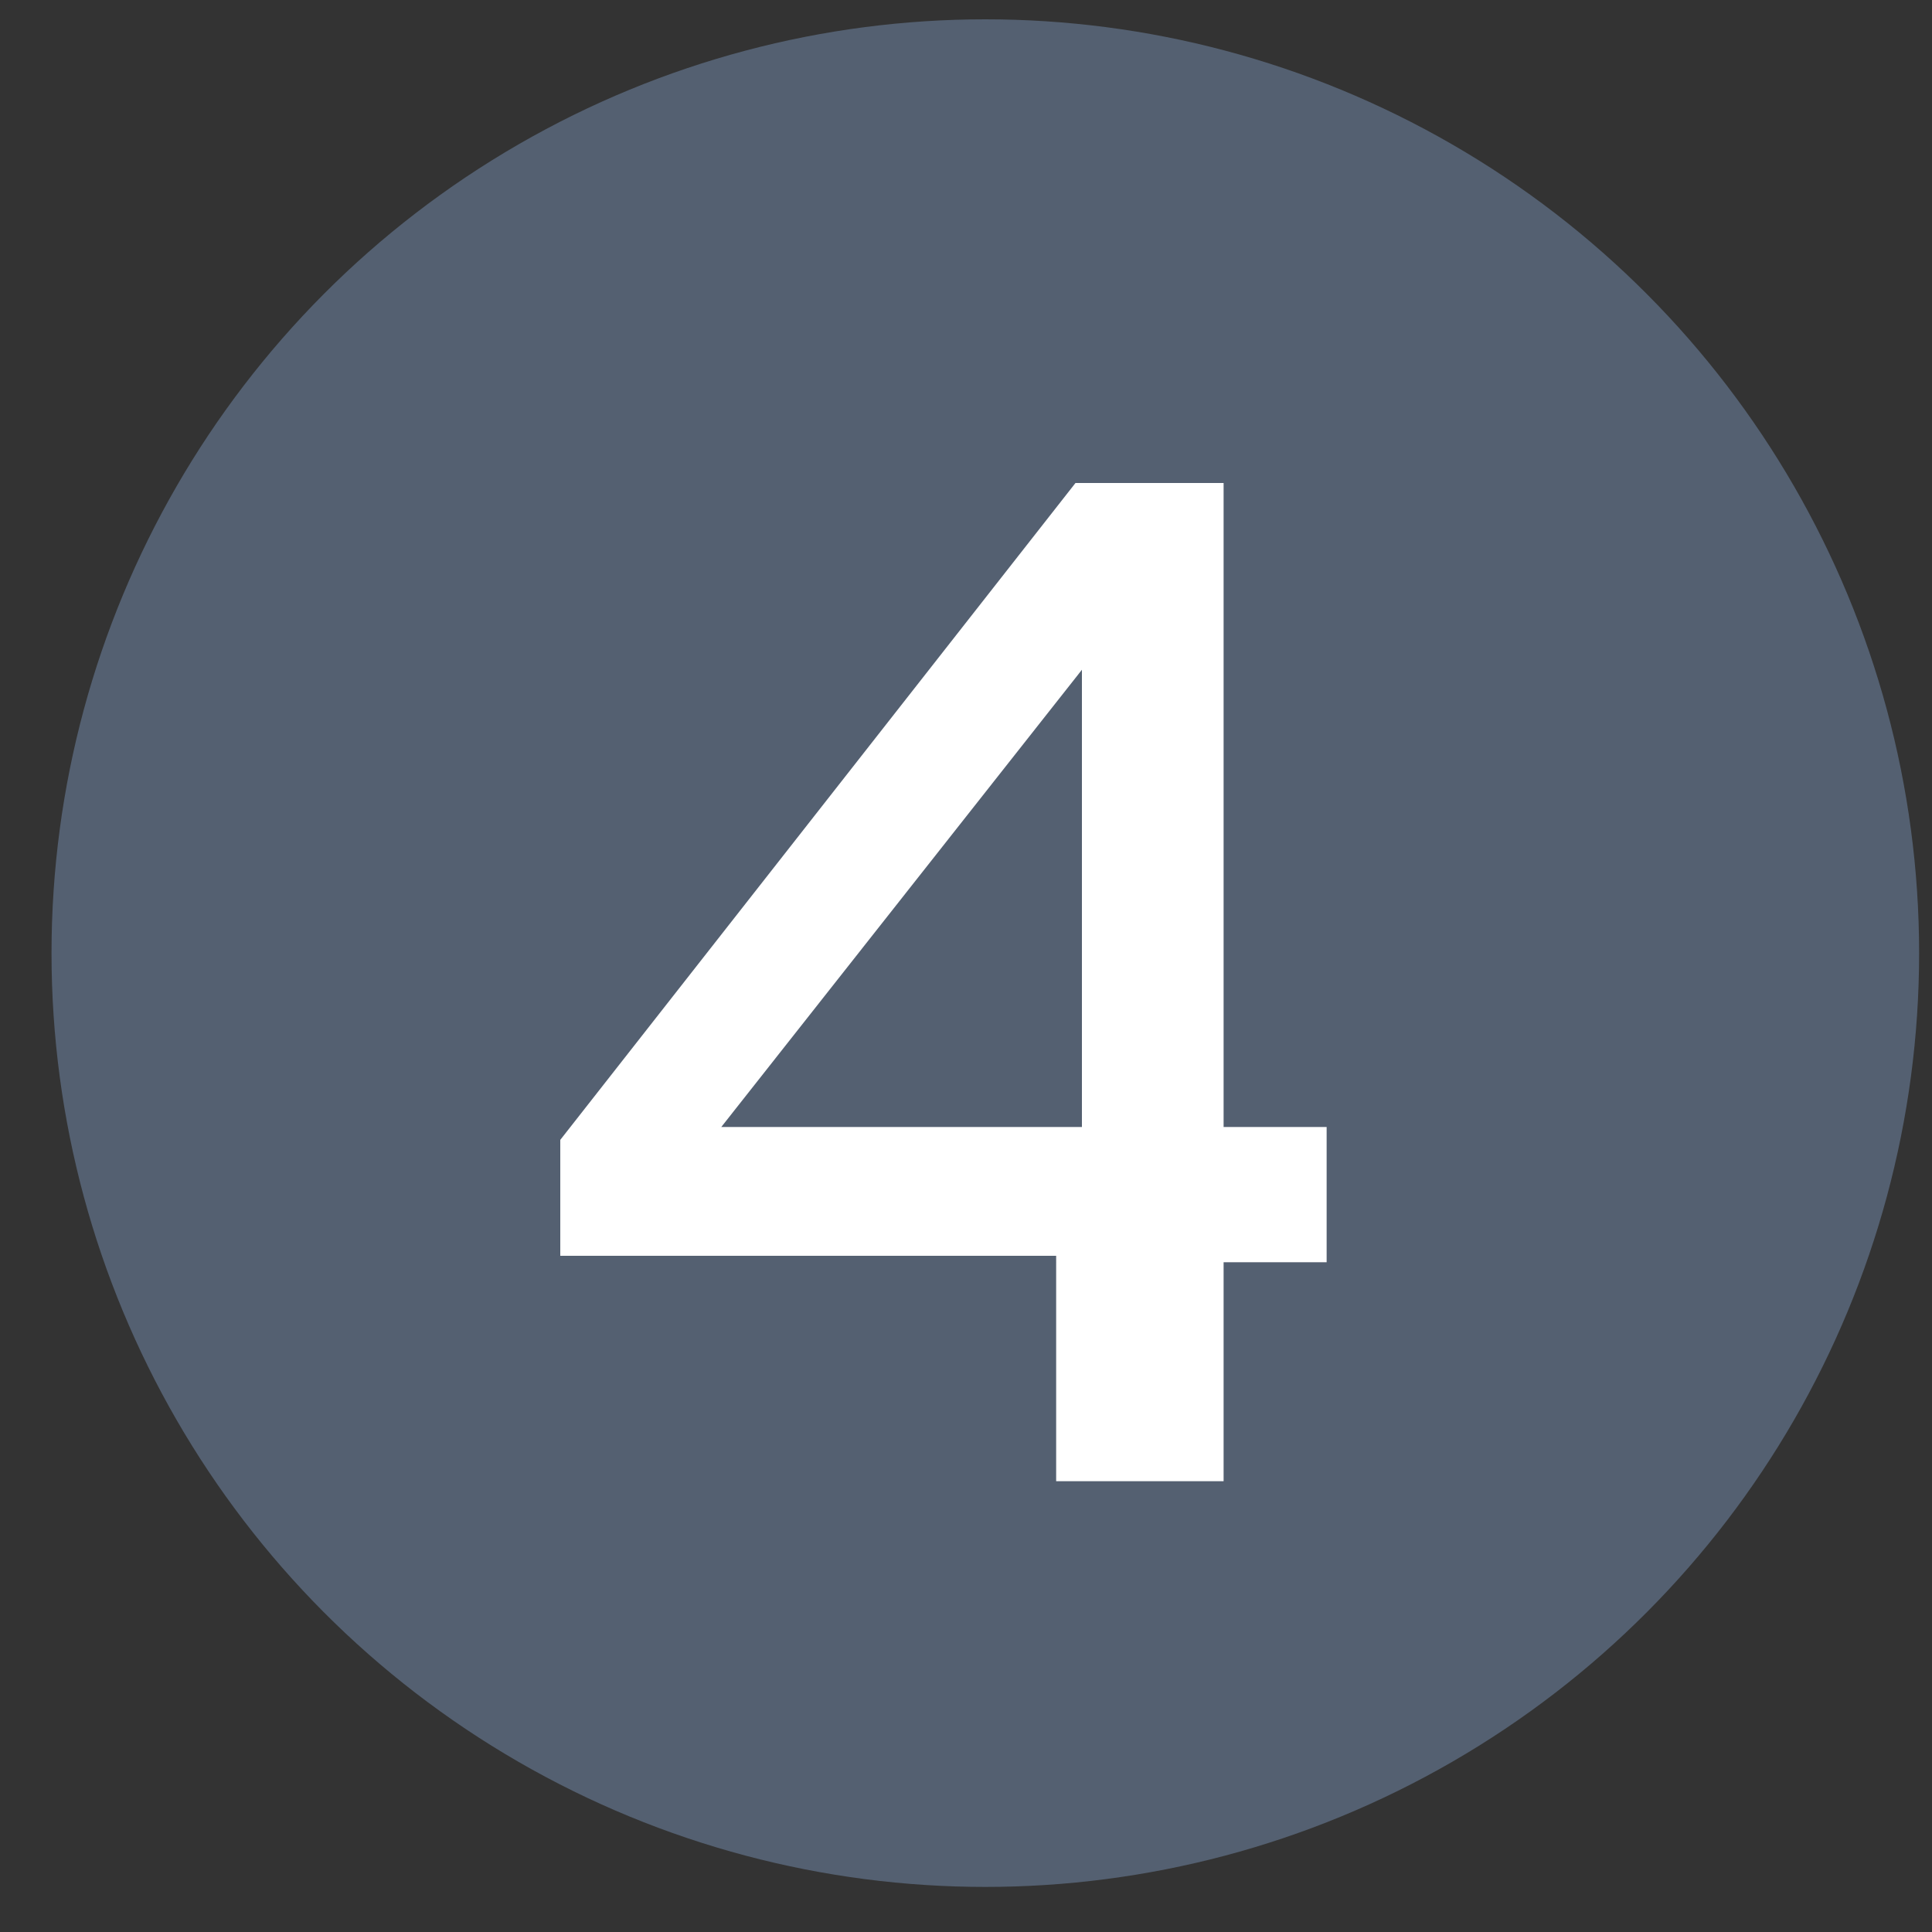 <?xml version="1.0" encoding="utf-8"?>
<!-- Generator: Adobe Illustrator 22.0.0, SVG Export Plug-In . SVG Version: 6.00 Build 0)  -->
<svg version="1.1" id="Layer_1" xmlns="http://www.w3.org/2000/svg" xmlns:xlink="http://www.w3.org/1999/xlink" x="0px" y="0px"
	 viewBox="0 0 30 30" style="enable-background:new 0 0 30 30;" xml:space="preserve">
<rect x="0" y="0" width="30" height="30" fill="#333333" stroke="none"/>
<style type="text/css">
	.st0{fill:#FFFFFF;}
	.st1{fill:#546071;}
</style>
<g>
	<g>
		<path class="st0" d="M12.5,22c-0.9-0.1-1.5-0.3-2-0.5v-2.3c1.2,0.5,2.5,0.7,4,0.7c1.3,0,2.2-0.2,2.8-0.6s0.9-1,0.9-1.9
			c0-1.6-1.1-2.4-3.2-2.4h-2.3l0.2-1.9h1.9c2,0,3-0.8,3-2.4c0-0.8-0.3-1.4-0.8-1.7s-1.4-0.6-2.6-0.6c-0.6,0-1.3,0.1-2,0.2
			s-1.3,0.3-1.8,0.5V7c0.5-0.2,1.2-0.4,1.9-0.5c0.8-0.1,1.5-0.2,2.2-0.2c1.8,0,3.2,0.4,4.2,1.2c1,0.8,1.4,1.8,1.4,3.1
			c0,0.8-0.2,1.6-0.6,2.2c-0.4,0.7-1,1.1-1.7,1.4c0.9,0.2,1.6,0.7,2,1.3s0.7,1.4,0.7,2.2c0,1.5-0.5,2.6-1.6,3.4
			c-1.1,0.8-2.5,1.2-4.4,1.2C14.2,22.2,13.4,22.1,12.5,22z"/>
	</g>
</g>
<circle class="st1" cx="15.3" cy="14.8" r="14.5"/>
<g>
	<g>
		<path class="st0" d="M16.4,19.5H8.7v-1.8l8-10.2H19v10h1.6v2.1H19V23h-2.6V19.5z M16.8,17.5v-7.1l-5.6,7.1H16.8z"/>
	</g>
</g>
</svg>
